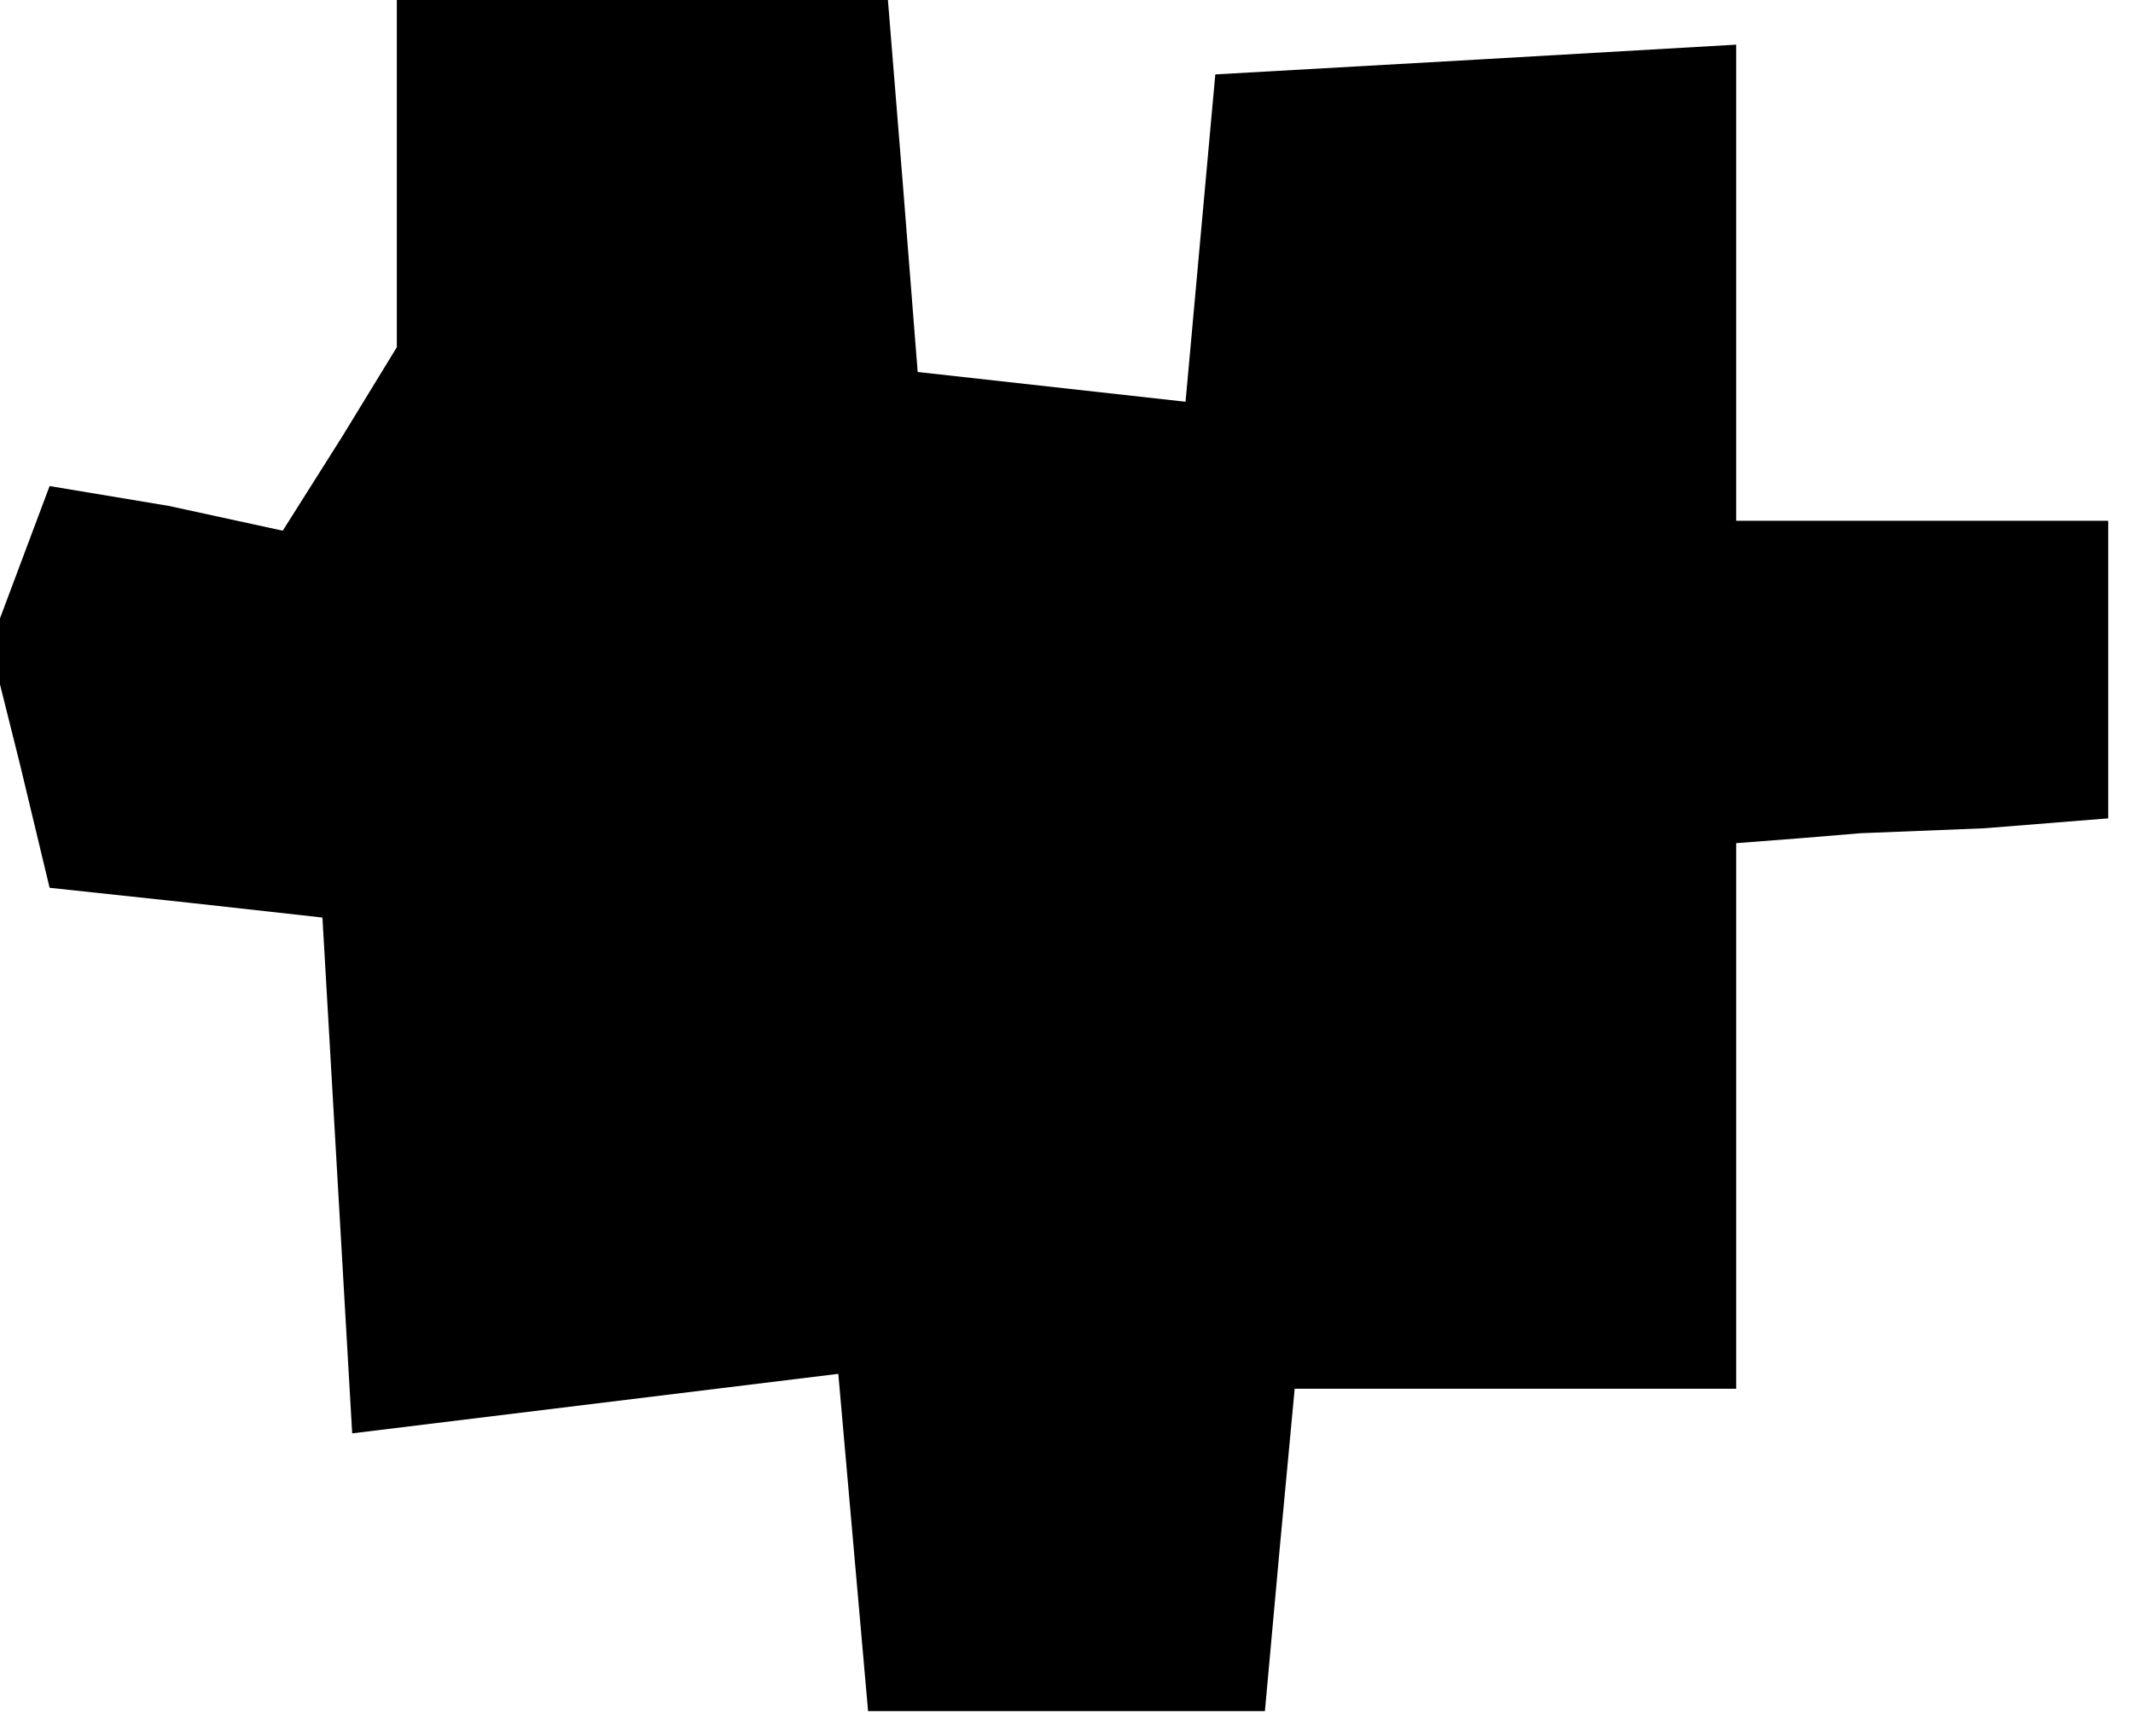 <?xml version="1.0" standalone="no"?>
<!DOCTYPE svg PUBLIC "-//W3C//DTD SVG 20010904//EN"
 "http://www.w3.org/TR/2001/REC-SVG-20010904/DTD/svg10.dtd">
<svg version="1.0" xmlns="http://www.w3.org/2000/svg"
 width="43pt" height="35pt" viewBox="0 0 43 35"
 preserveAspectRatio="xMidYMid meet">
<g transform="translate(0,35) scale(0.1,-0.1)"
fill="#000000" stroke="none">
<path d="M80 315 l0 -35 -11 -18 -12 -19 -23 5 -24 4 -6 -16 -6 -16 6 -24 6
-25 28 -3 27 -3 3 -52 3 -52 49 6 49 6 3 -34 3 -34 40 0 40 0 3 33 3 32 45 0
44 0 0 55 0 55 13 1 12 1 25 1 25 2 0 30 0 30 -38 0 -37 0 0 48 0 48 -52 -3
-53 -3 -3 -33 -3 -33 -27 3 -27 3 -3 38 -3 37 -50 0 -49 0 0 -35z"/>
</g>
</svg>
